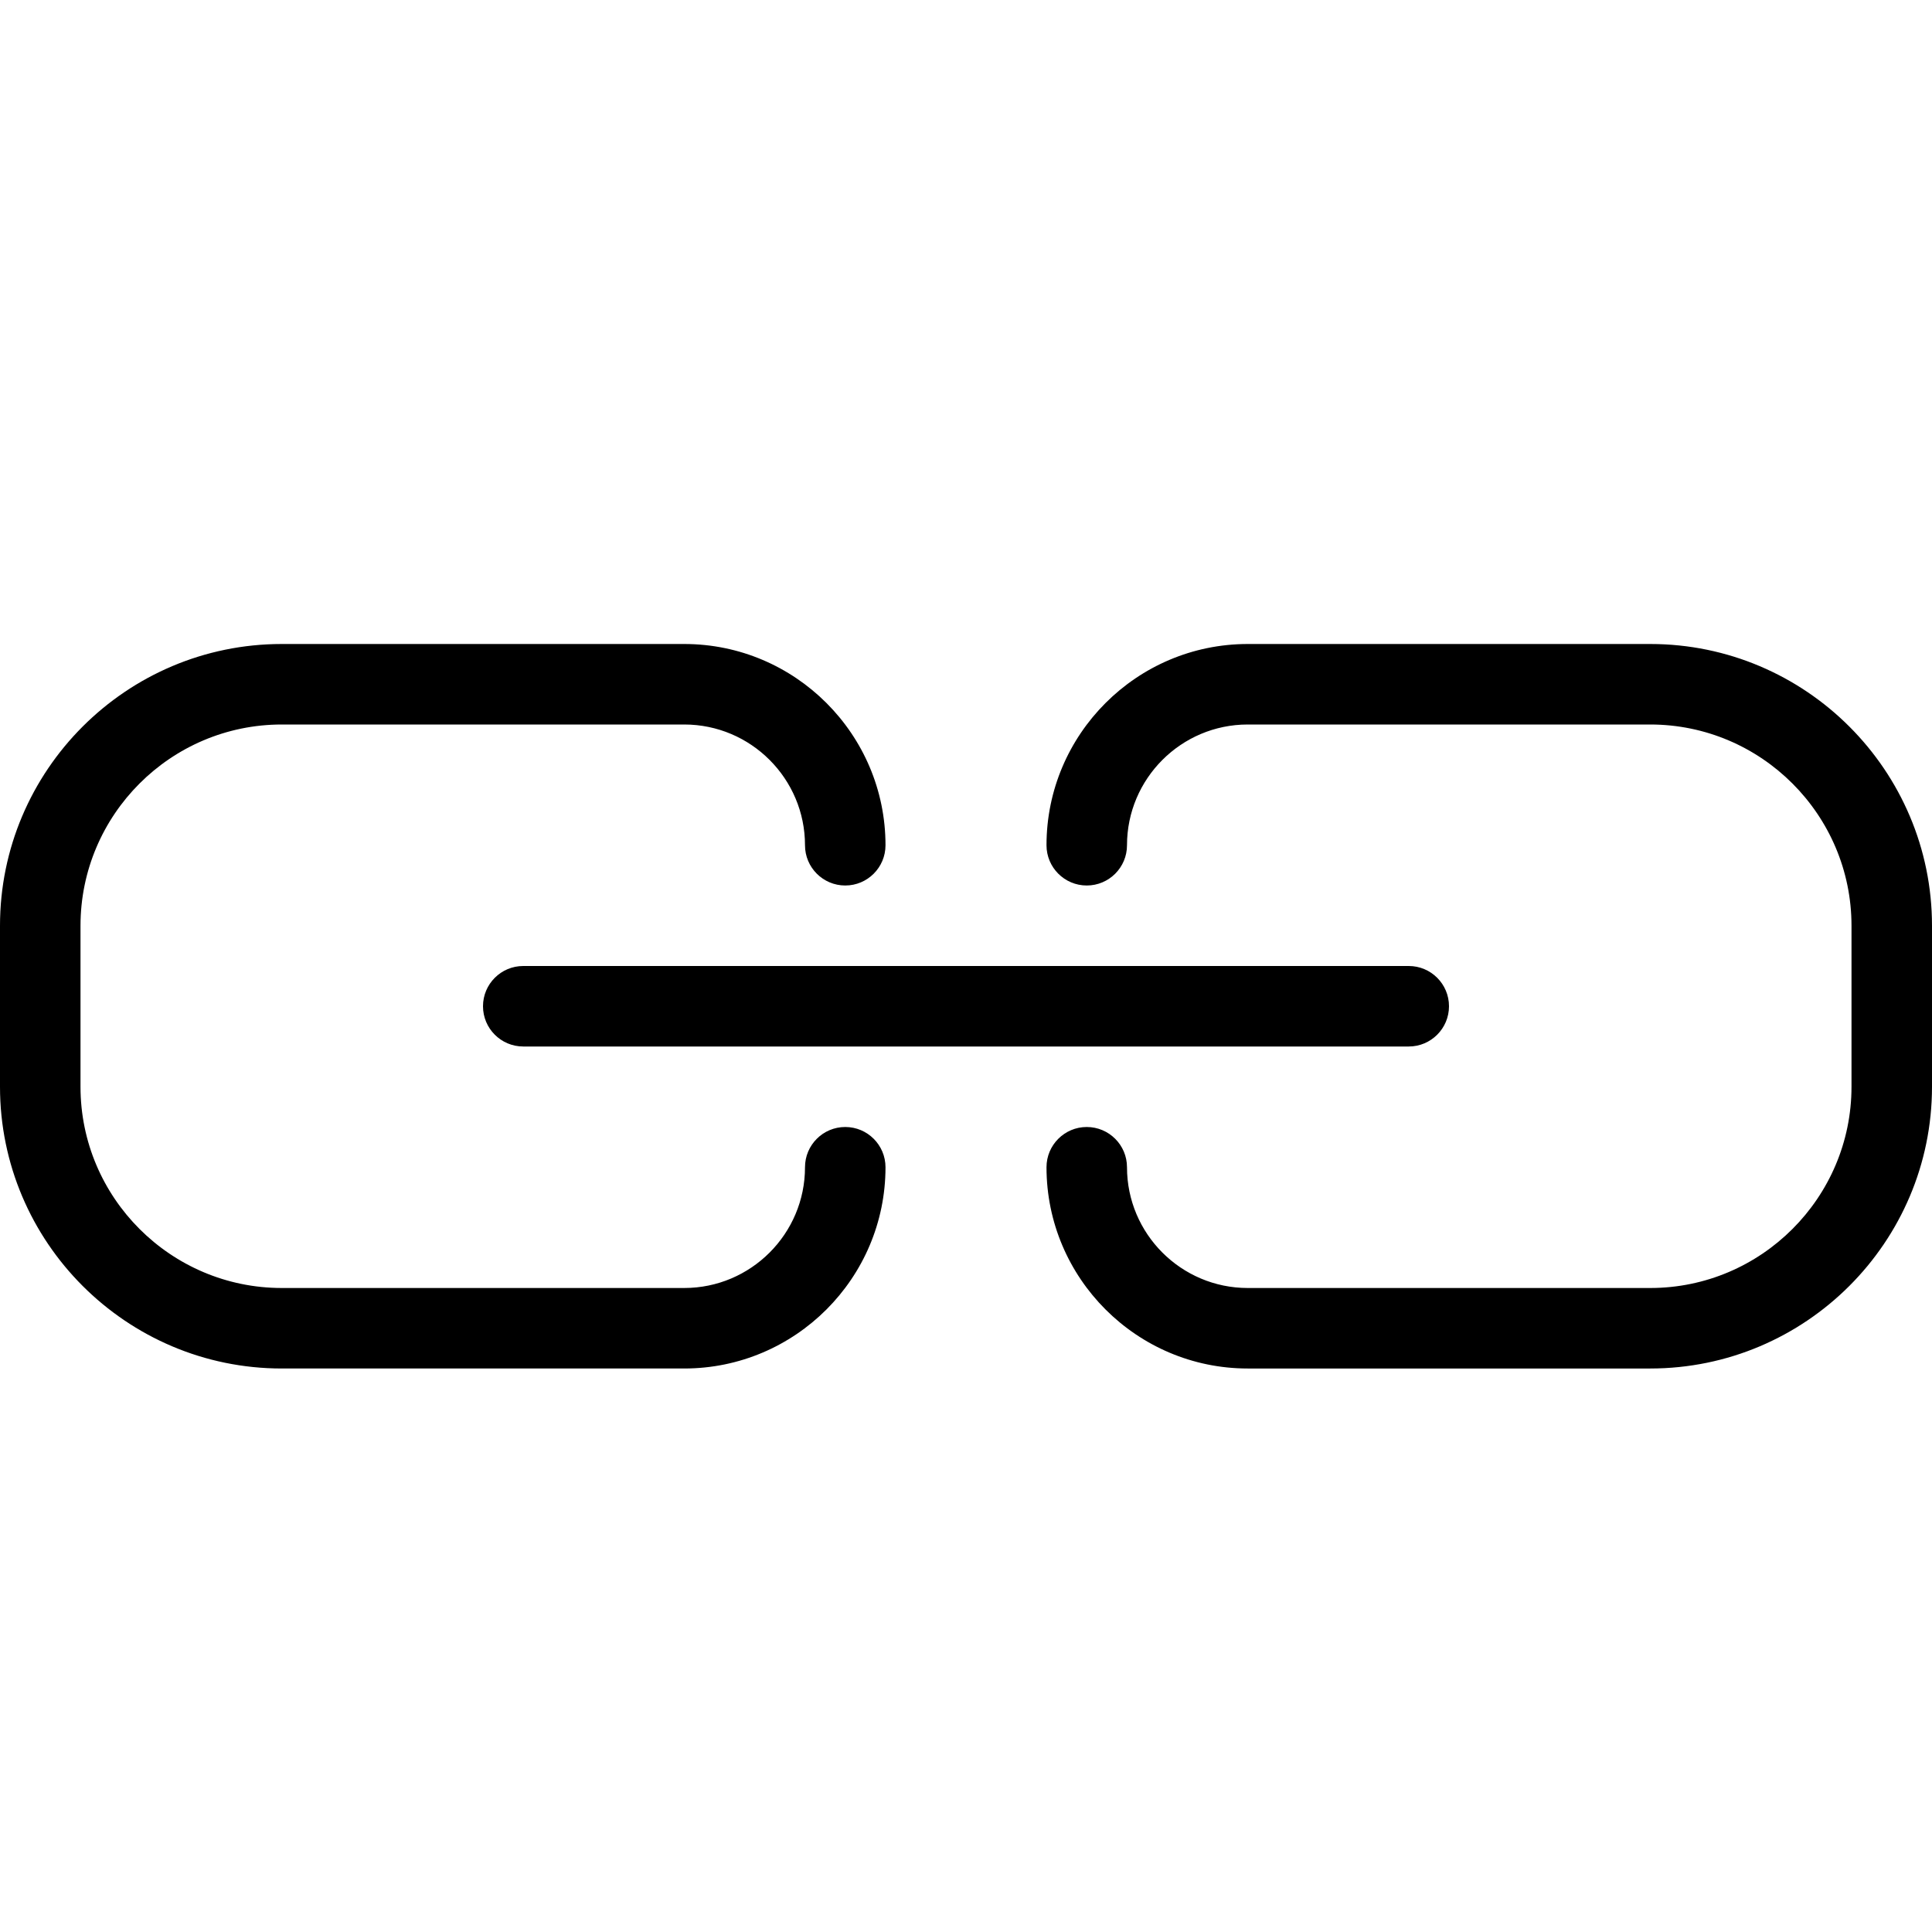 <?xml version="1.0" encoding="utf-8"?>
<!-- Generator: Adobe Illustrator 19.2.1, SVG Export Plug-In . SVG Version: 6.00 Build 0)  -->
<svg version="1.1" xmlns="http://www.w3.org/2000/svg" xmlns:xlink="http://www.w3.org/1999/xlink" x="0px" y="0px" width="24px"
	 height="24px" viewBox="0 0 24 24" enable-background="new 0 0 24 24" xml:space="preserve">
<g id="Outline_Icons_1_">
	<g id="Outline_Icons">
		<g>
			<path d="M20.5,8h-5C14.122,8,13,9.122,13,10.5c0,0.276,0.224,0.5,0.5,0.5s0.5-0.224,0.5-0.5C14,9.673,14.673,9,15.5,9h5
				c1.378,0,2.5,1.122,2.5,2.5v2c0,1.378-1.122,2.5-2.5,2.5h-5c-0.827,0-1.5-0.673-1.5-1.5c0-0.276-0.224-0.5-0.5-0.5
				S13,14.224,13,14.5c0,1.378,1.122,2.5,2.5,2.5h5c1.93,0,3.5-1.57,3.5-3.5v-2C24,9.57,22.43,8,20.5,8z"/>
			<path d="M10.5,14c-0.276,0-0.5,0.224-0.5,0.5c0,0.827-0.673,1.5-1.5,1.5h-5C2.122,16,1,14.878,1,13.5v-2C1,10.122,2.122,9,3.5,9
				h5C9.327,9,10,9.673,10,10.5c0,0.276,0.224,0.5,0.5,0.5s0.5-0.224,0.5-0.5C11,9.122,9.878,8,8.5,8h-5C1.57,8,0,9.57,0,11.5v2
				C0,15.43,1.57,17,3.5,17h5c1.378,0,2.5-1.122,2.5-2.5C11,14.224,10.776,14,10.5,14z"/>
			<path d="M6,12.5C6,12.776,6.224,13,6.5,13h11c0.276,0,0.5-0.224,0.5-0.5S17.776,12,17.5,12h-11C6.224,12,6,12.224,6,12.5z"/>
		</g>
	</g>
</g>
</svg>

